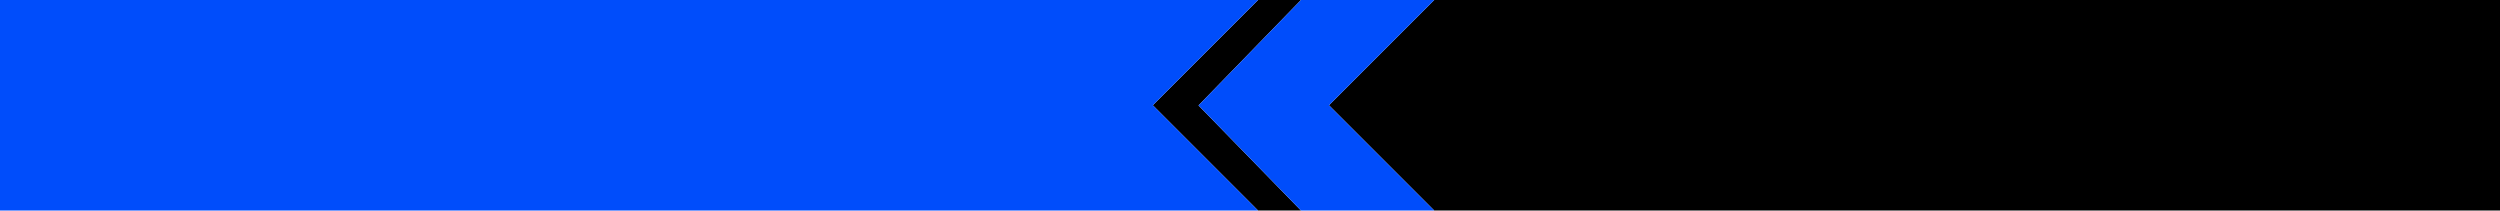 <?xml version="1.0" encoding="UTF-8" standalone="no"?>
<svg xmlns:xlink="http://www.w3.org/1999/xlink" height="64.0px" width="760.0px" xmlns="http://www.w3.org/2000/svg">
  <g transform="matrix(1.0, 0.0, 0.0, 1.0, 0.0, 0.0)">
    <path d="M436.0 0.0 L760.0 0.0 760.0 64.0 436.0 64.0 405.0 33.0 404.0 32.0 405.0 31.0 436.0 0.0 M395.5 64.0 L382.45 64.0 350.45 32.0 382.45 0.0 395.5 0.0 364.35 32.05 395.5 64.0" fill="#000000" fill-rule="evenodd" stroke="none"/>
    <path d="M436.0 64.0 L395.5 64.0 364.35 32.05 395.5 0.0 436.0 0.0 405.0 31.0 404.0 32.0 405.0 33.0 436.0 64.0 M382.45 64.0 L0.0 64.0 0.0 0.0 382.45 0.0 350.45 32.0 382.45 64.0" fill="#004dfb" fill-rule="evenodd" stroke="none"/>
  </g>
</svg>
